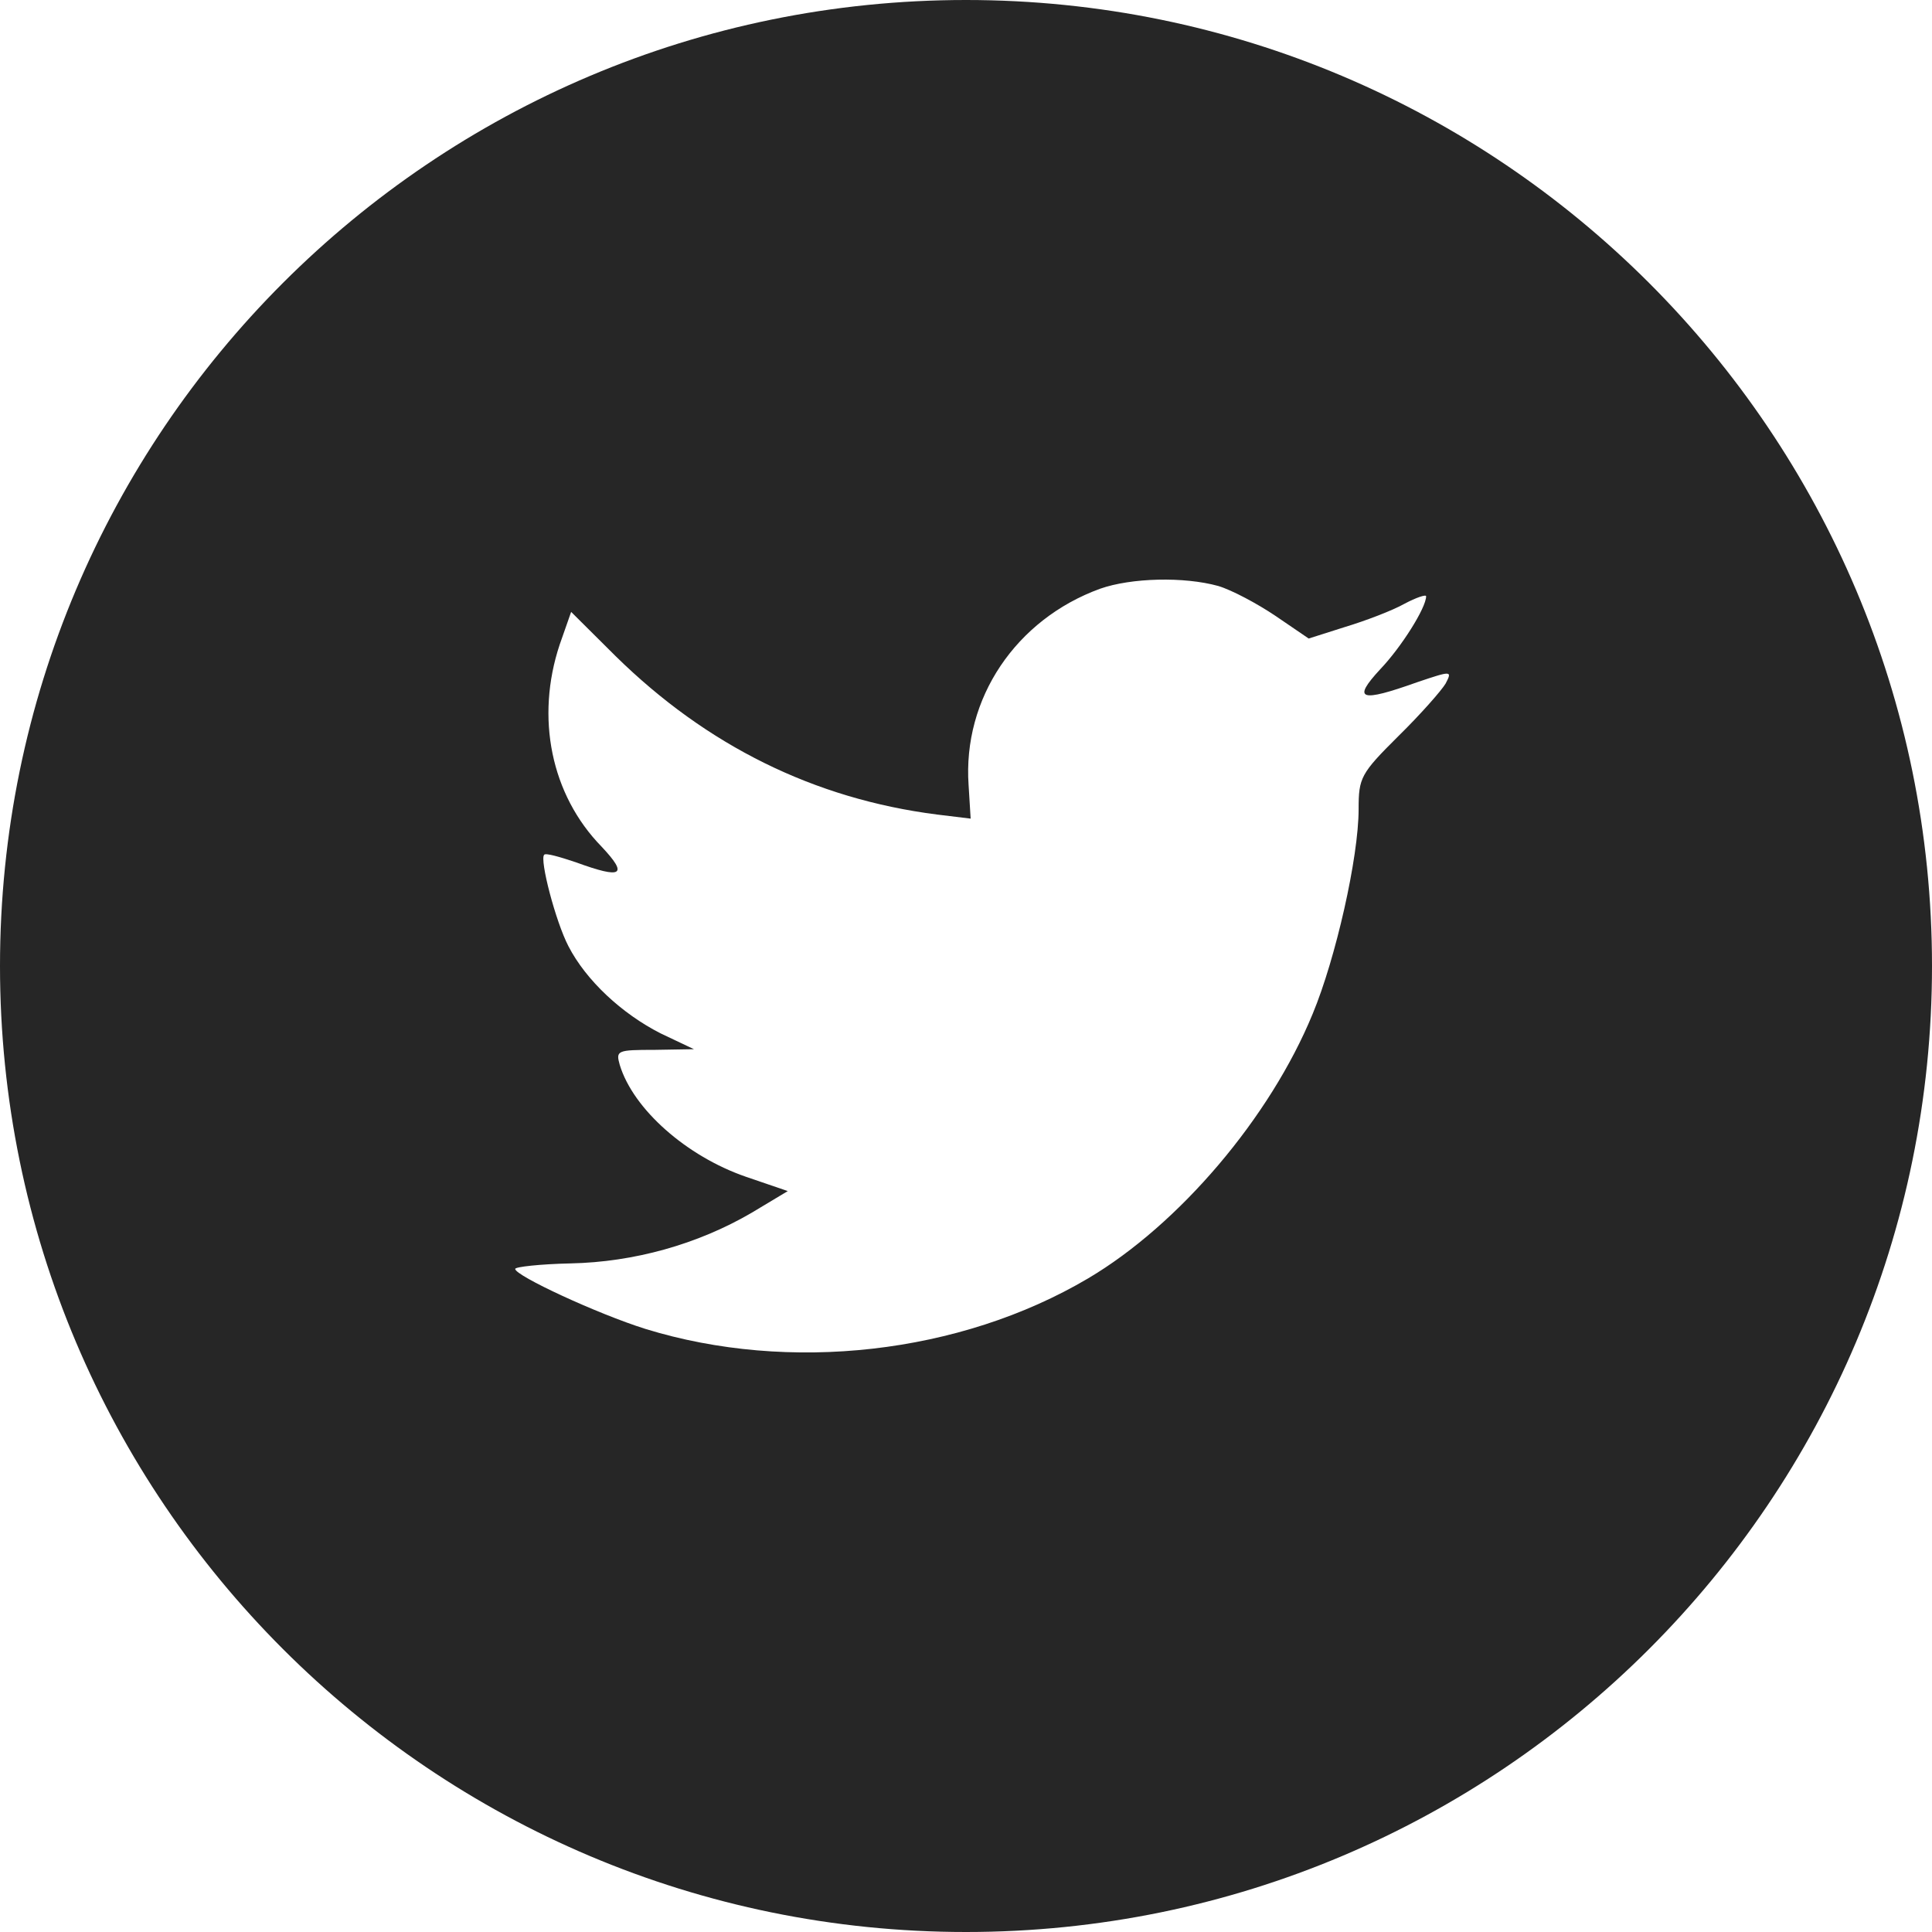 <?xml version="1.0" encoding="UTF-8" standalone="no"?>
<svg
   xmlns:dc="http://purl.org/dc/elements/1.1/"
   xmlns:cc="http://creativecommons.org/ns#"
   xmlns:rdf="http://www.w3.org/1999/02/22-rdf-syntax-ns#"
   xmlns:svg="http://www.w3.org/2000/svg"
   xmlns="http://www.w3.org/2000/svg"
   xmlns:sodipodi="http://sodipodi.sourceforge.net/DTD/sodipodi-0.dtd"
   xmlns:inkscape="http://www.inkscape.org/namespaces/inkscape"
   height="32"
   id="Layer_1"
   version="1.1"
   viewBox="0 0 32 32"
   width="32"
   xml:space="preserve"
   inkscape:version="0.91 r13725"
   sodipodi:docname="twitter.svg"><defs
     id="defs7" /><sodipodi:namedview
     pagecolor="#ffffff"
     bordercolor="#666666"
     borderopacity="1"
     objecttolerance="10"
     gridtolerance="10"
     guidetolerance="10"
     inkscape:pageopacity="0"
     inkscape:pageshadow="2"
     inkscape:window-width="1920"
     inkscape:window-height="1018"
     id="namedview5"
     showgrid="false"
     fit-margin-top="0"
     fit-margin-left="0"
     fit-margin-right="0"
     fit-margin-bottom="0"
     inkscape:zoom="3.5223881"
     inkscape:cx="29.5"
     inkscape:cy="30.5"
     inkscape:window-x="-8"
     inkscape:window-y="-8"
     inkscape:window-maximized="1"
     inkscape:current-layer="Layer_1" /><path
     d="m 18.222,9.751 c -1.397,0.508 -2.279,1.819 -2.179,3.254 l 0.034,0.554 -0.559,-0.068 C 13.484,13.231 11.707,12.35 10.198,10.869 l -0.738,-0.734 -0.19,0.542 c -0.402,1.209 -0.145,2.486 0.693,3.345 0.447,0.475 0.346,0.542 -0.425,0.26 -0.268,-0.09 -0.503,-0.158 -0.525,-0.124 -0.078,0.079 0.19,1.107 0.402,1.514 0.291,0.565 0.883,1.118 1.531,1.446 l 0.548,0.26 -0.648,0.011 c -0.626,0 -0.648,0.011 -0.581,0.249 0.223,0.734 1.106,1.514 2.09,1.853 l 0.693,0.237 -0.603,0.362 c -0.894,0.521 -1.945,0.814 -2.995,0.836 -0.503,0.011 -0.917,0.057 -0.917,0.091 0,0.113 1.364,0.745 2.157,0.994 2.38,0.734 5.208,0.418 7.331,-0.836 1.509,-0.893 3.017,-2.667 3.722,-4.385 0.38,-0.915 0.76,-2.587 0.76,-3.389 0,-0.52 0.034,-0.588 0.659,-1.209 0.369,-0.362 0.715,-0.757 0.782,-0.87 0.112,-0.215 0.1,-0.215 -0.469,-0.023 -0.95,0.339 -1.084,0.294 -0.614,-0.214 0.346,-0.362 0.76,-1.017 0.76,-1.209 0,-0.034 -0.167,0.022 -0.358,0.124 -0.201,0.113 -0.648,0.283 -0.983,0.384 L 21.676,10.576 21.129,10.203 C 20.827,9.999 20.403,9.773 20.179,9.706 19.609,9.548 18.737,9.57 18.222,9.751 Z M 16,32 C 7.164,32 0,24.836 0,16 0,7.163 7.164,0 16,0 c 8.836,0 16,7.163 16,16 0,8.836 -7.164,16 -16,16 z"
     style="clip-rule:evenodd;fill:#262626;fill-rule:evenodd;fill-opacity:1"
     id="path3"
     inkscape:connector-curvature="0" /></svg>